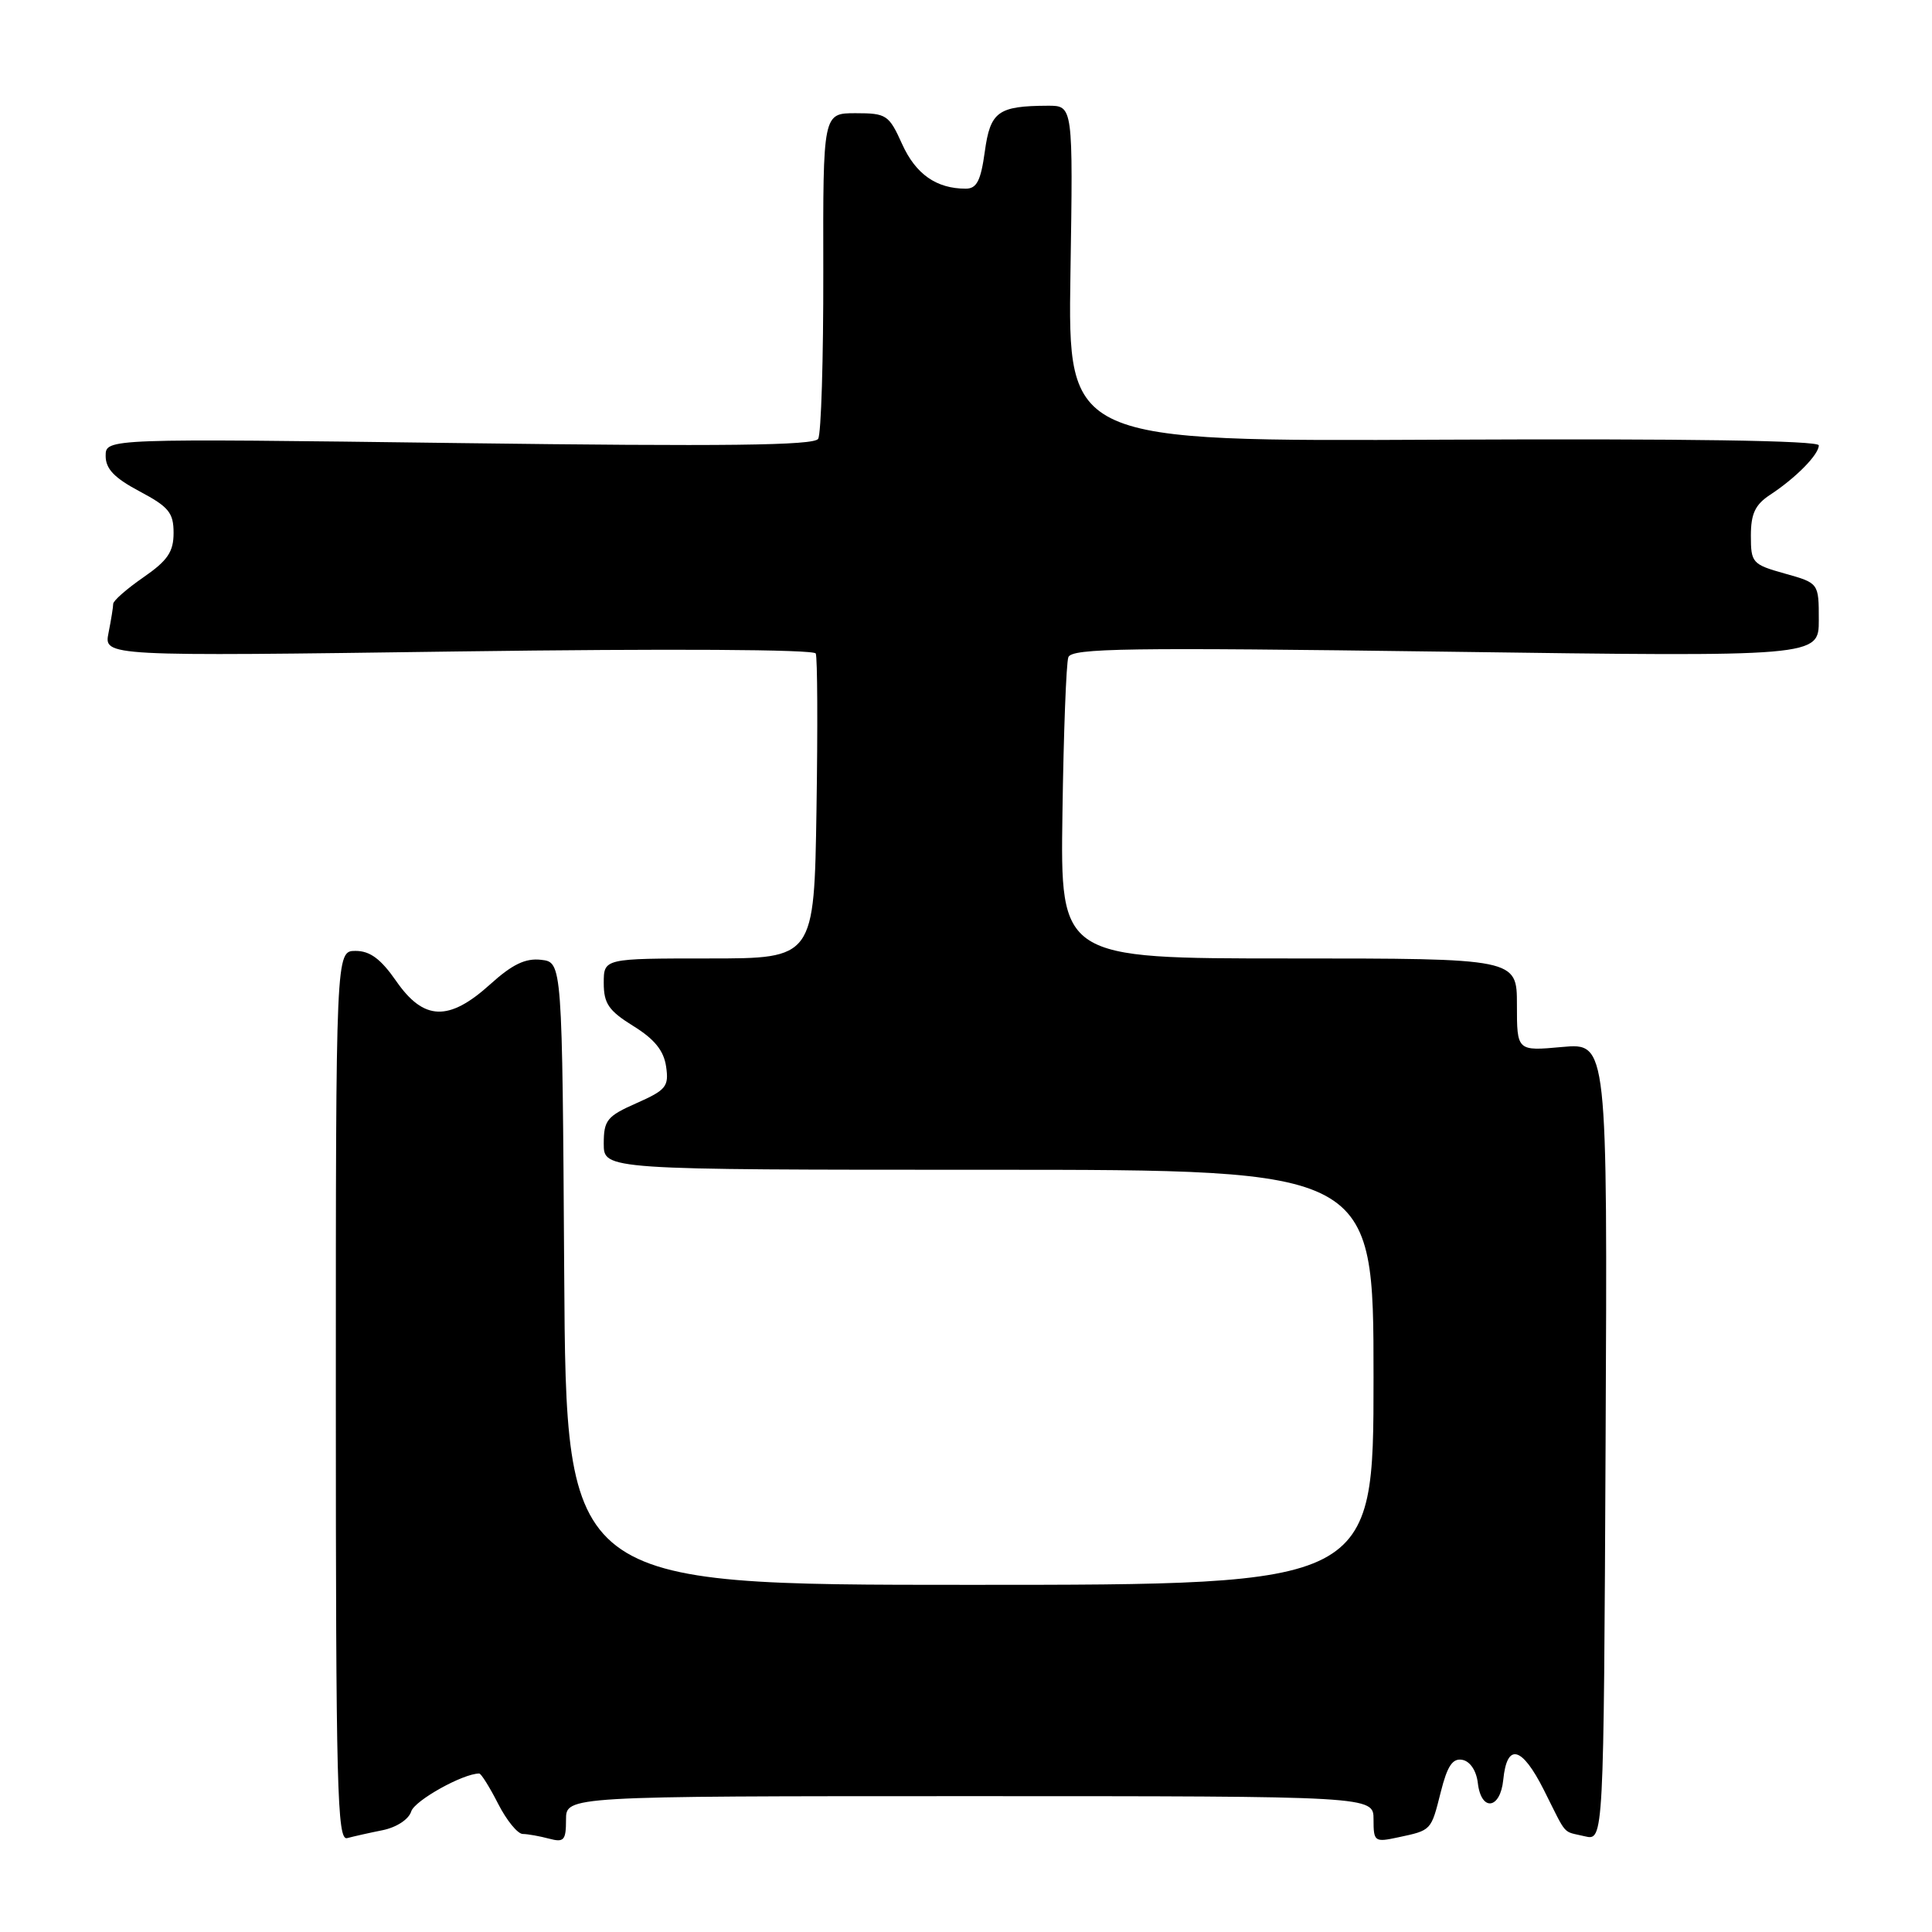 <?xml version="1.0" encoding="UTF-8" standalone="no"?>
<!DOCTYPE svg PUBLIC "-//W3C//DTD SVG 1.1//EN" "http://www.w3.org/Graphics/SVG/1.1/DTD/svg11.dtd" >
<svg xmlns="http://www.w3.org/2000/svg" xmlns:xlink="http://www.w3.org/1999/xlink" version="1.1" viewBox="0 0 256 256">
 <g >
 <path fill="currentColor"
d=" M 50.70 242.51 C 52.55 242.13 54.16 241.08 54.49 240.02 C 54.95 238.57 61.35 235.00 63.50 235.00 C 63.75 235.00 64.88 236.80 66.00 239.00 C 67.12 241.20 68.59 243.01 69.27 243.01 C 69.95 243.02 71.51 243.30 72.75 243.63 C 74.73 244.16 75.00 243.86 75.00 241.12 C 75.00 238.00 75.00 238.00 128.50 238.00 C 182.00 238.00 182.00 238.00 182.00 241.08 C 182.00 244.03 182.14 244.13 185.25 243.46 C 189.70 242.51 189.61 242.60 190.91 237.45 C 191.78 233.98 192.48 232.94 193.78 233.19 C 194.80 233.39 195.63 234.63 195.82 236.26 C 196.26 240.08 198.80 239.76 199.19 235.83 C 199.68 230.88 201.65 231.38 204.57 237.18 C 207.72 243.45 206.96 242.59 210.00 243.32 C 212.50 243.91 212.50 243.91 212.75 191.05 C 213.00 138.19 213.00 138.19 207.00 138.73 C 201.00 139.28 201.00 139.28 201.00 133.14 C 201.00 127.00 201.00 127.00 170.75 127.00 C 140.50 127.00 140.50 127.00 140.78 107.75 C 140.93 97.16 141.28 87.86 141.56 87.09 C 141.99 85.88 149.39 85.78 191.53 86.35 C 241.00 87.03 241.00 87.03 241.00 82.15 C 241.00 77.26 241.00 77.26 236.50 76.00 C 232.19 74.79 232.00 74.58 232.00 70.99 C 232.00 68.06 232.57 66.86 234.57 65.55 C 237.96 63.32 241.00 60.24 241.00 59.01 C 241.00 58.38 223.42 58.11 191.25 58.26 C 141.50 58.50 141.50 58.50 141.84 36.25 C 142.19 14.00 142.19 14.00 138.84 14.01 C 132.23 14.04 131.22 14.78 130.49 20.10 C 129.96 23.95 129.42 25.00 127.97 25.00 C 124.08 25.00 121.34 23.08 119.54 19.10 C 117.79 15.22 117.47 15.00 113.37 15.00 C 109.05 15.00 109.05 15.00 109.09 35.99 C 109.11 47.53 108.81 57.51 108.41 58.15 C 107.87 59.03 96.07 59.17 60.84 58.71 C 14.00 58.10 14.00 58.10 14.00 60.41 C 14.00 62.13 15.15 63.33 18.50 65.11 C 22.36 67.16 23.00 67.94 23.00 70.61 C 23.00 73.12 22.22 74.27 19.00 76.50 C 16.80 78.02 15.00 79.60 15.00 80.01 C 15.00 80.42 14.72 82.15 14.38 83.86 C 13.76 86.97 13.76 86.97 60.72 86.32 C 88.68 85.94 107.85 86.05 108.09 86.59 C 108.32 87.09 108.36 96.39 108.19 107.25 C 107.88 127.00 107.88 127.00 93.94 127.00 C 80.00 127.00 80.00 127.00 80.00 130.26 C 80.00 132.98 80.66 133.93 83.91 135.95 C 86.71 137.68 87.95 139.20 88.26 141.31 C 88.65 143.97 88.27 144.43 84.35 146.17 C 80.43 147.90 80.00 148.43 80.00 151.55 C 80.00 155.00 80.00 155.00 131.00 155.00 C 182.00 155.00 182.00 155.00 182.00 182.50 C 182.00 210.00 182.00 210.00 128.51 210.00 C 75.02 210.00 75.02 210.00 74.76 168.75 C 74.50 127.50 74.50 127.50 71.70 127.18 C 69.62 126.94 67.88 127.78 64.95 130.43 C 59.47 135.38 56.15 135.26 52.50 130.00 C 50.46 127.06 49.03 126.00 47.11 126.00 C 44.50 126.00 44.50 126.00 44.50 184.99 C 44.50 236.94 44.68 243.93 46.00 243.56 C 46.83 243.34 48.94 242.86 50.70 242.51 Z "/>
</g>
</svg>